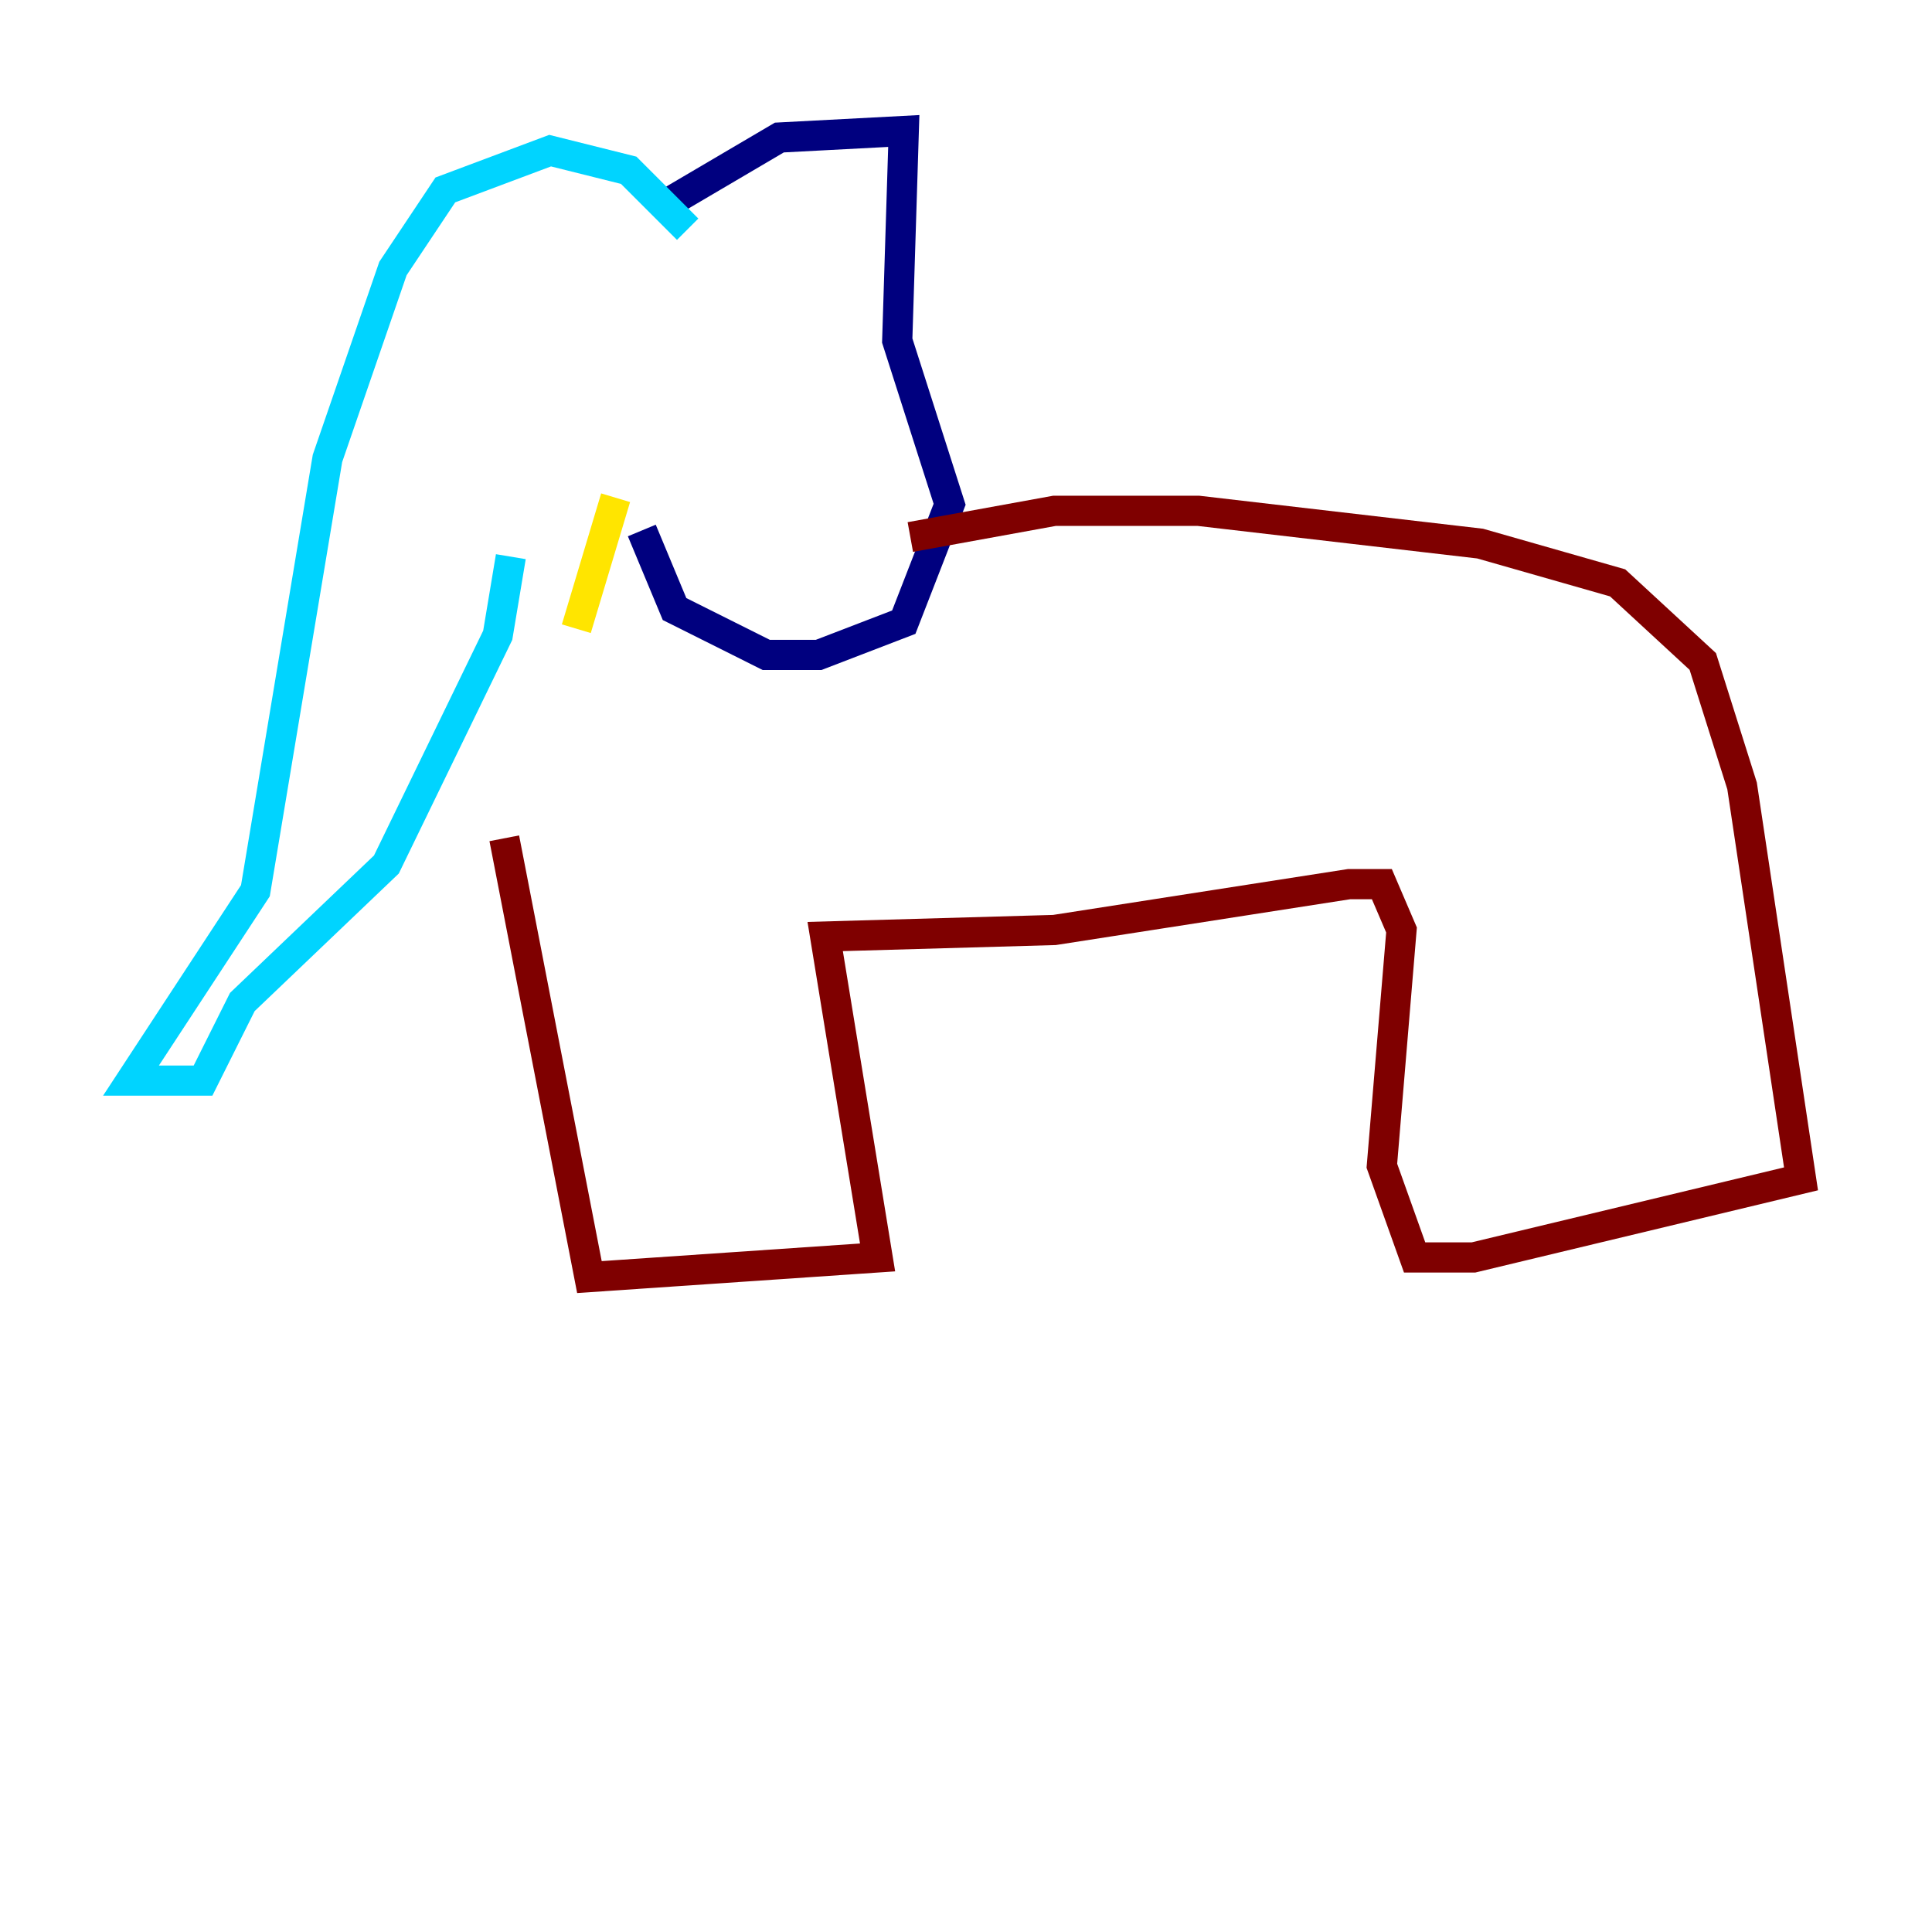 <?xml version="1.0" encoding="utf-8" ?>
<svg baseProfile="tiny" height="128" version="1.2" viewBox="0,0,128,128" width="128" xmlns="http://www.w3.org/2000/svg" xmlns:ev="http://www.w3.org/2001/xml-events" xmlns:xlink="http://www.w3.org/1999/xlink"><defs /><polyline fill="none" points="44.258,13.451 51.634,9.112 59.878,8.678 59.444,22.563 62.915,33.41 59.878,41.22 54.237,43.39 50.766,43.39 44.691,40.352 42.522,35.146" stroke="#00007f" stroke-width="2" /><polyline fill="none" points="45.559,15.186 41.654,11.281 36.447,9.98 29.505,12.583 26.034,17.79 21.695,30.373 16.922,59.01 8.678,71.593 13.451,71.593 16.054,66.386 25.6,57.275 32.976,42.088 33.844,36.881" stroke="#00d4ff" stroke-width="2" /><polyline fill="none" points="38.183,41.654 40.786,32.976" stroke="#ffe500" stroke-width="2" /><polyline fill="none" points="33.41,55.539 39.051,84.61 58.142,83.308 54.671,62.047 69.858,61.614 89.383,58.576 91.552,58.576 92.854,61.614 91.552,77.234 93.722,83.308 97.627,83.308 119.322,78.102 115.417,52.068 112.814,43.824 107.173,38.617 98.061,36.014 79.403,33.844 69.858,33.844 60.312,35.58" stroke="#7f0000" stroke-width="2" /></svg>